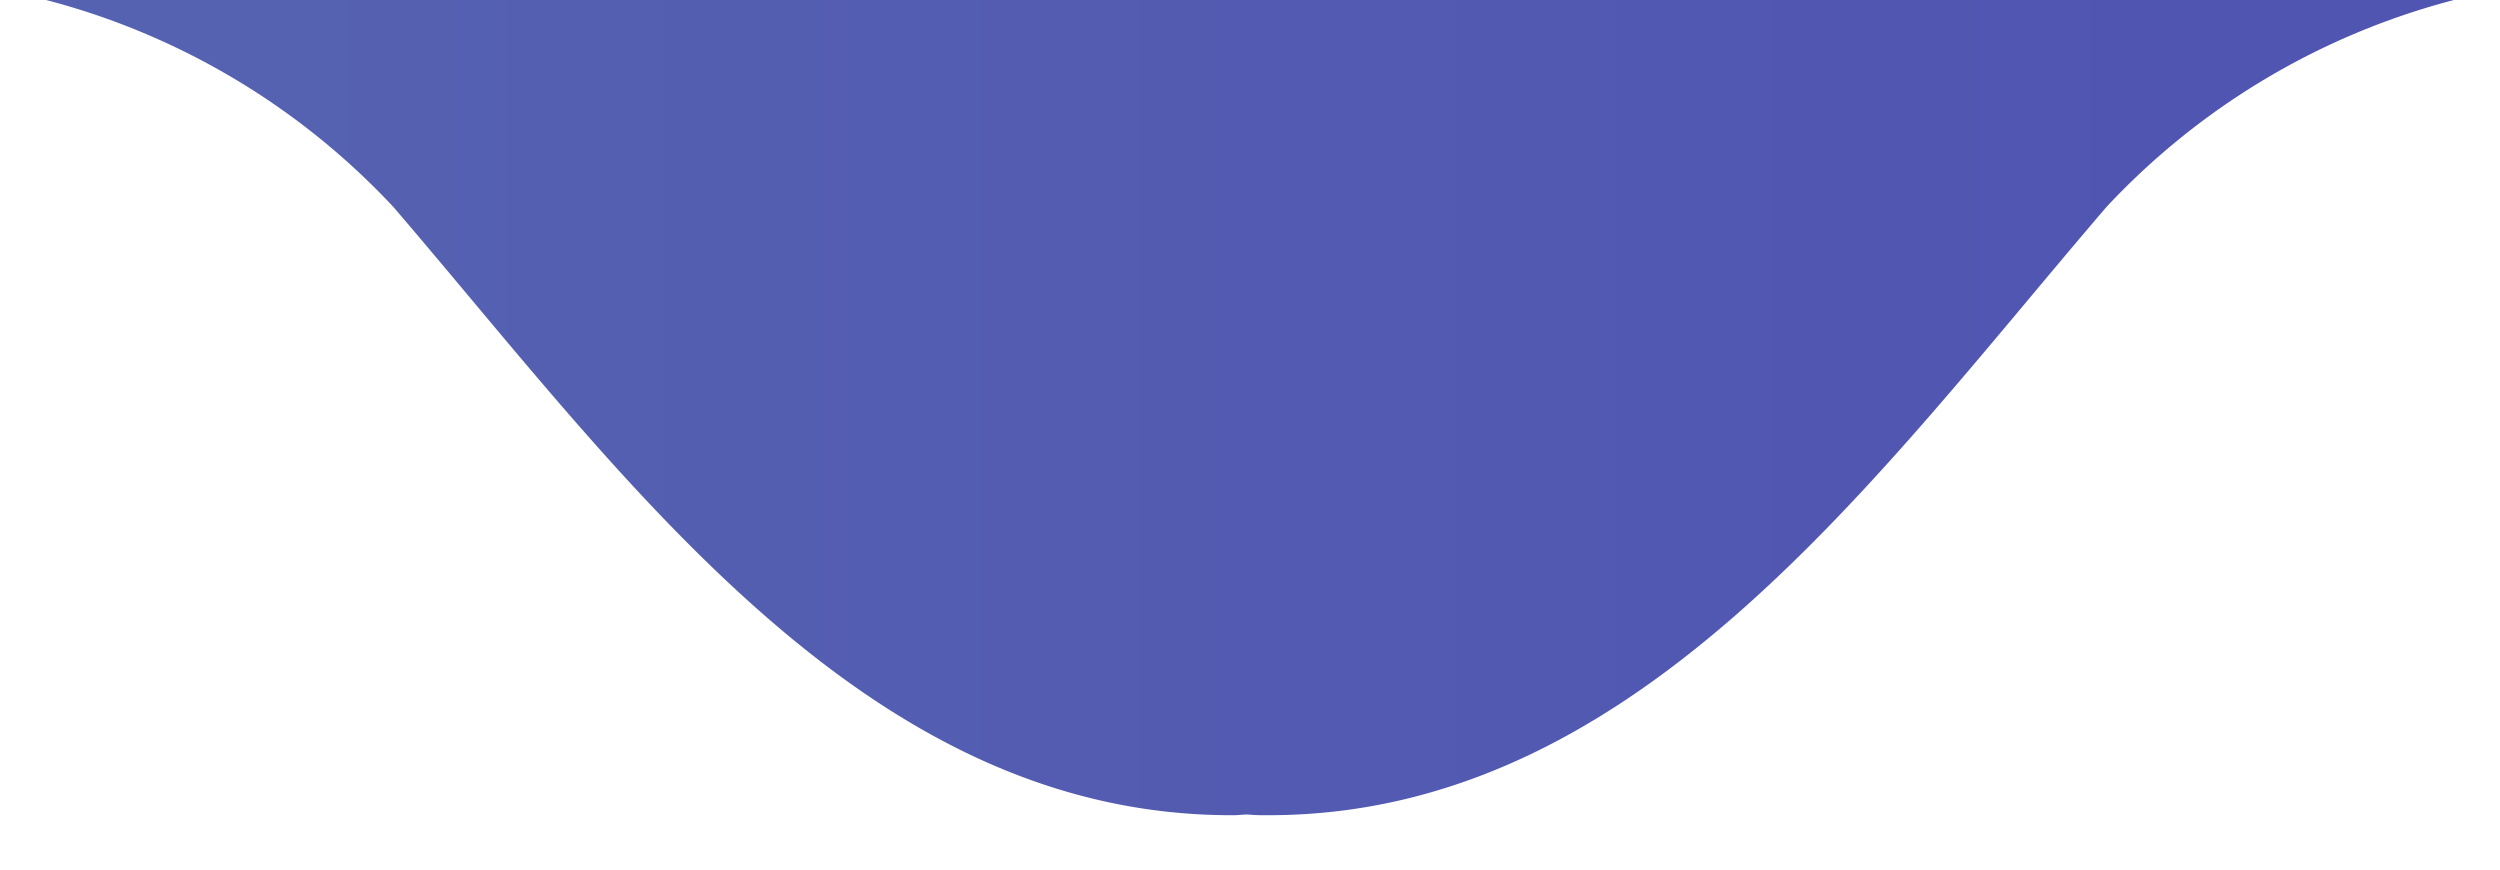 <svg xmlns="http://www.w3.org/2000/svg" xmlns:xlink="http://www.w3.org/1999/xlink" width="46" height="16" viewBox="0 0 46 16"><defs><clipPath id="a"><rect width="46" height="16" transform="translate(1511 209)" fill="red"/></clipPath><linearGradient id="b" x2="1" gradientUnits="objectBoundingBox"><stop offset="0" stop-color="#5055b1"/><stop offset="0.261" stop-color="#5eb05d"/><stop offset="0.581" stop-color="#78b5ae"/><stop offset="0.813" stop-color="#5055b1"/><stop offset="1" stop-color="#5055b1"/></linearGradient></defs><g transform="translate(-1511 -209)" clip-path="url(#a)"><path d="M72.3,6060c-.1,0-.2,0-.3-.01s-.195.01-.3.01h-.041c-6.789,0-11.16-6.229-15.422-11.193A13.358,13.358,0,0,0,49.848,6045H-1462v-1H458v1H94.152a13.357,13.357,0,0,0-6.392,3.807C83.5,6053.77,79.127,6060,72.338,6060Z" transform="translate(1462 -5836)" fill="url(#b)"/></g></svg>